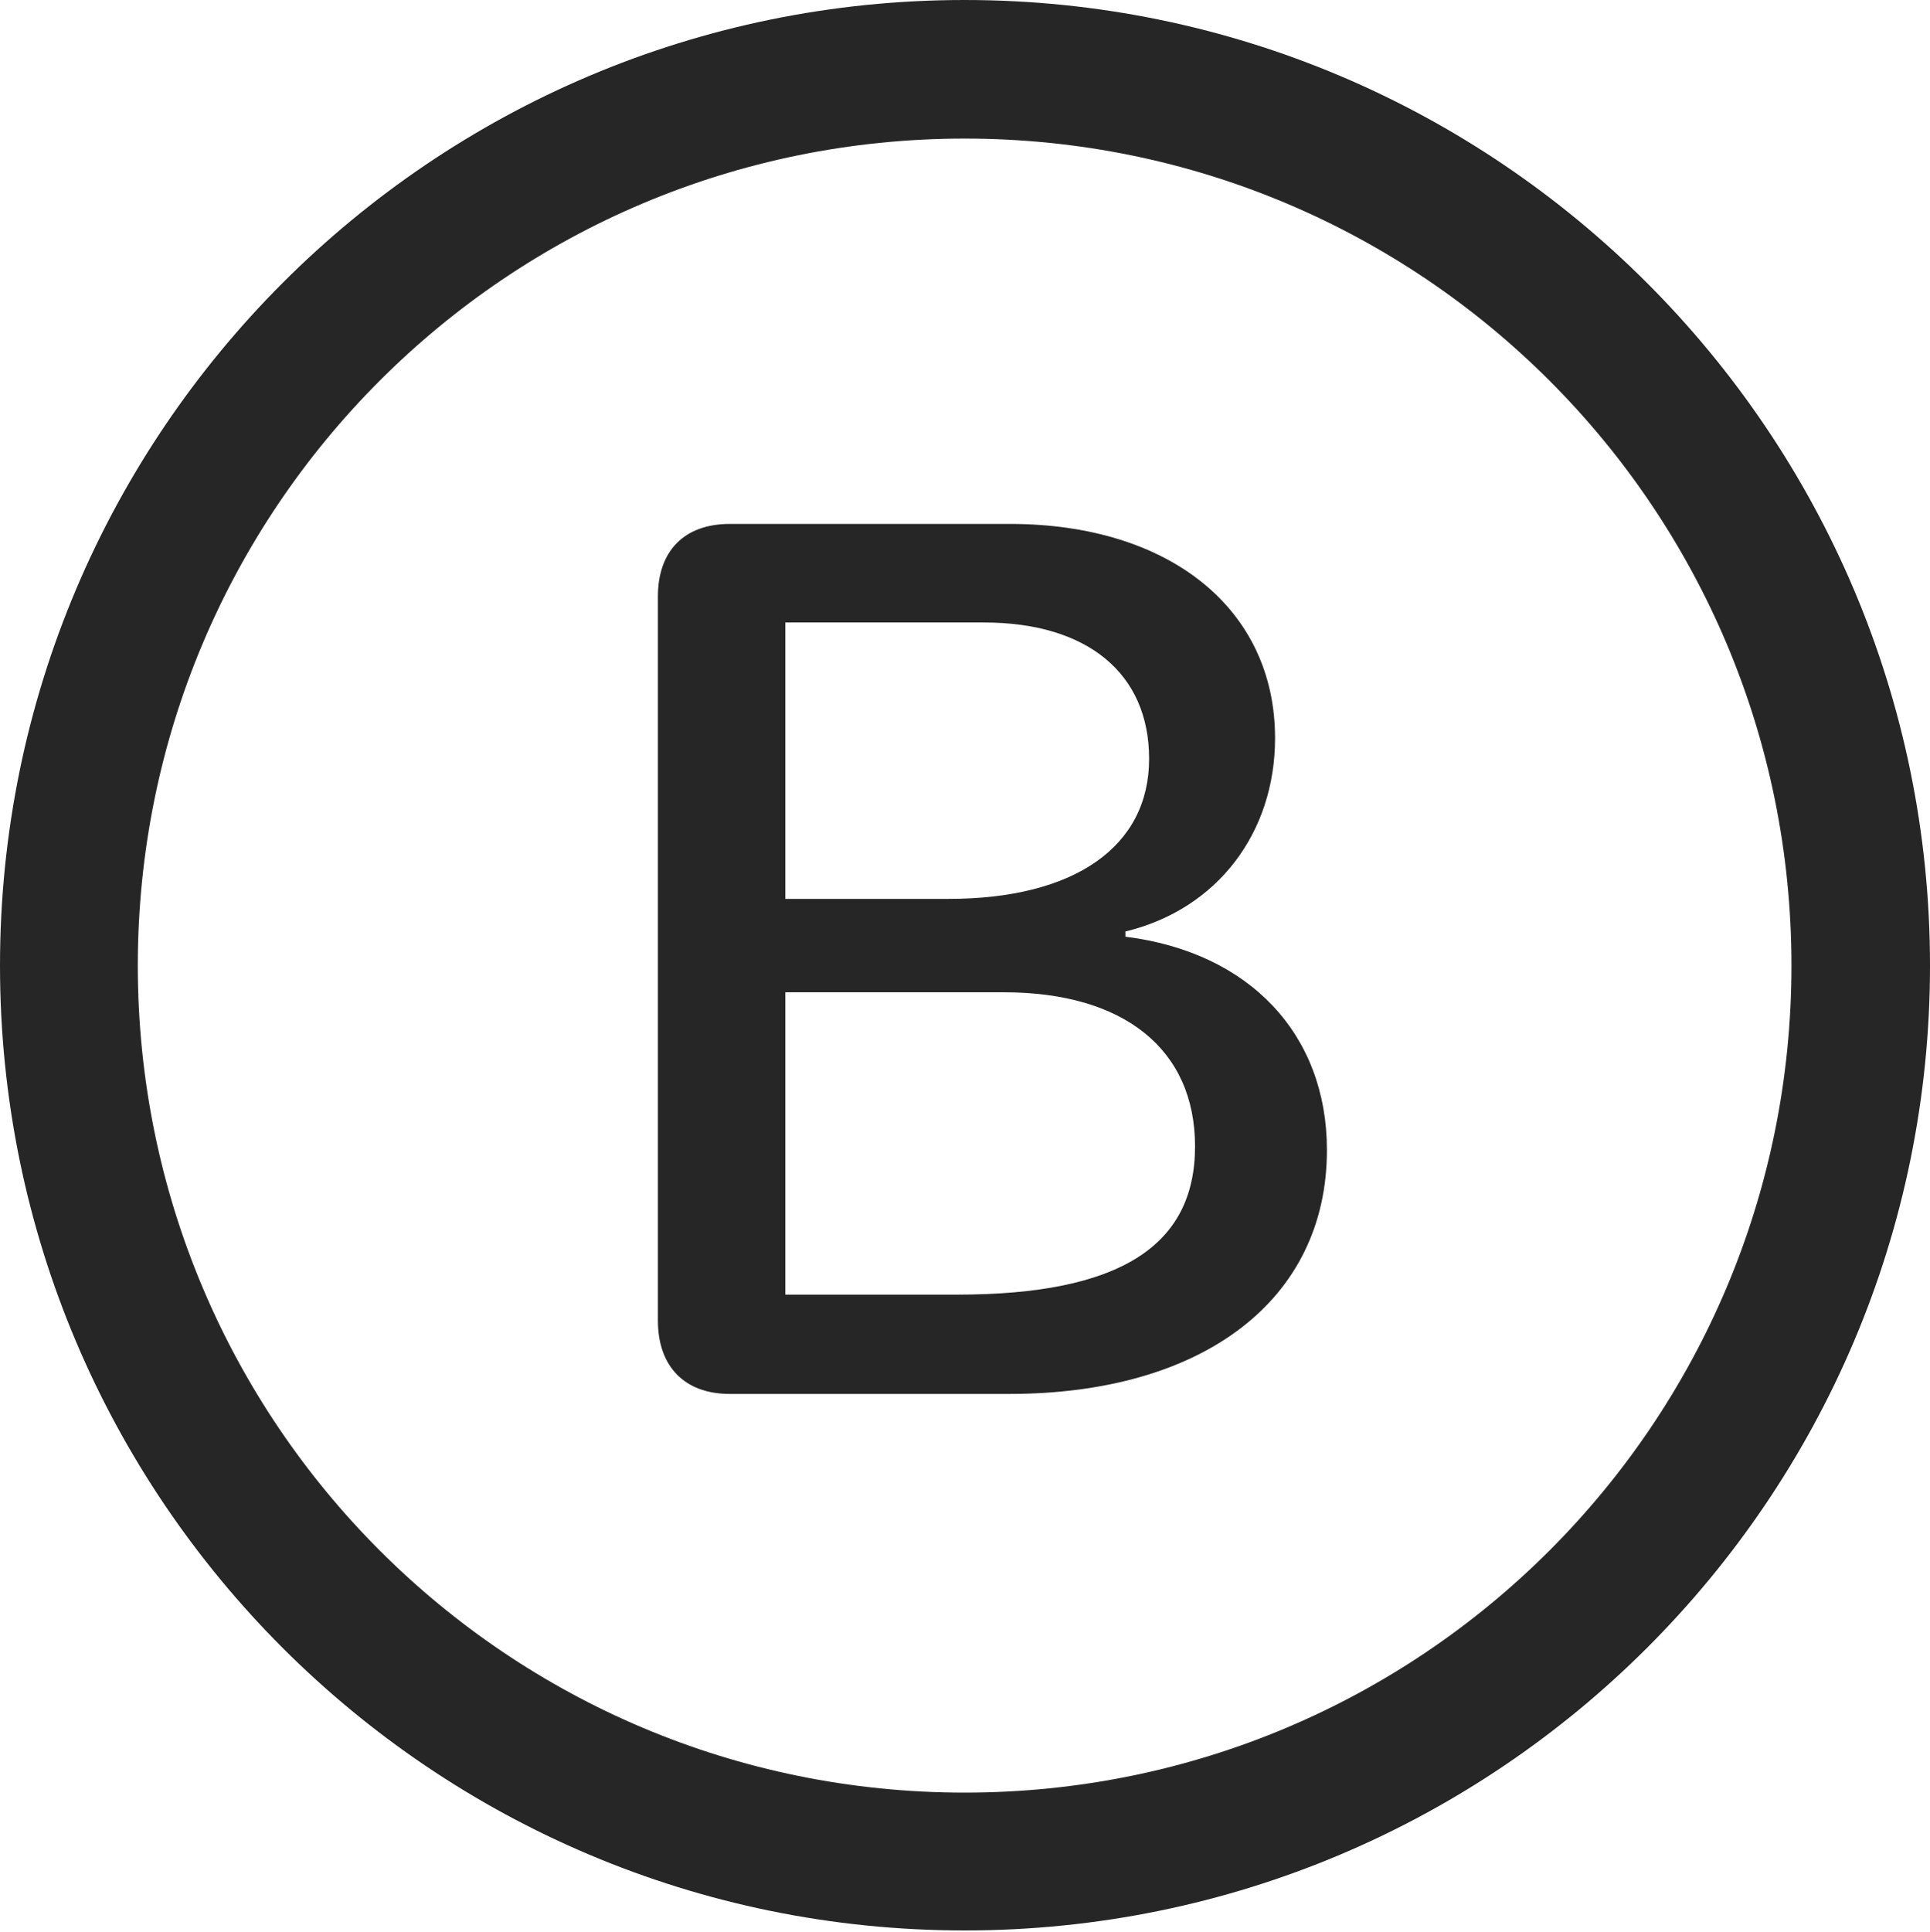<?xml version="1.0" encoding="UTF-8"?>
<!--Generator: Apple Native CoreSVG 326-->
<!DOCTYPE svg
PUBLIC "-//W3C//DTD SVG 1.1//EN"
       "http://www.w3.org/Graphics/SVG/1.1/DTD/svg11.dtd">
<svg version="1.1" xmlns="http://www.w3.org/2000/svg" xmlns:xlink="http://www.w3.org/1999/xlink" viewBox="0 0 651.25 651.75">
 <g>
  <rect height="651.75" opacity="0" width="651.25" x="0" y="0"/>
  <path d="M325.5 651.25C505.25 651.25 651.25 505.5 651.25 325.75C651.25 146 505.25 0 325.5 0C145.75 0 0 146 0 325.75C0 505.5 145.75 651.25 325.5 651.25ZM325.5 604.75C171.25 604.75 46.5 480 46.5 325.75C46.5 171.5 171.25 46.75 325.5 46.75C479.75 46.75 604.5 171.5 604.5 325.75C604.5 480 479.75 604.75 325.5 604.75Z" fill="black" fill-opacity="0.85"/>
  <path d="M246.25 470.25L340.5 470.25C406 470.25 447.75 438.5 447.75 388C447.75 349 421.75 321.25 379.75 316L379.75 314.25C410.75 306.75 430.25 281 430.25 249C430.25 205.5 394.75 176.75 340.75 176.75L246.25 176.75C231 176.75 222 185.75 222 201.25L222 445.5C222 461 231 470.25 246.25 470.25ZM265 303.25L265 210L332 210C367 210 387.75 227.25 387.75 256C387.75 285.5 362.75 303.25 320 303.25ZM265 436.75L265 334.75L338.75 334.75C379.25 334.75 403.25 354 403.25 386.75C403.25 420.5 377.5 436.75 323 436.75Z" fill="black" fill-opacity="0.85"/>
 </g>
</svg>
